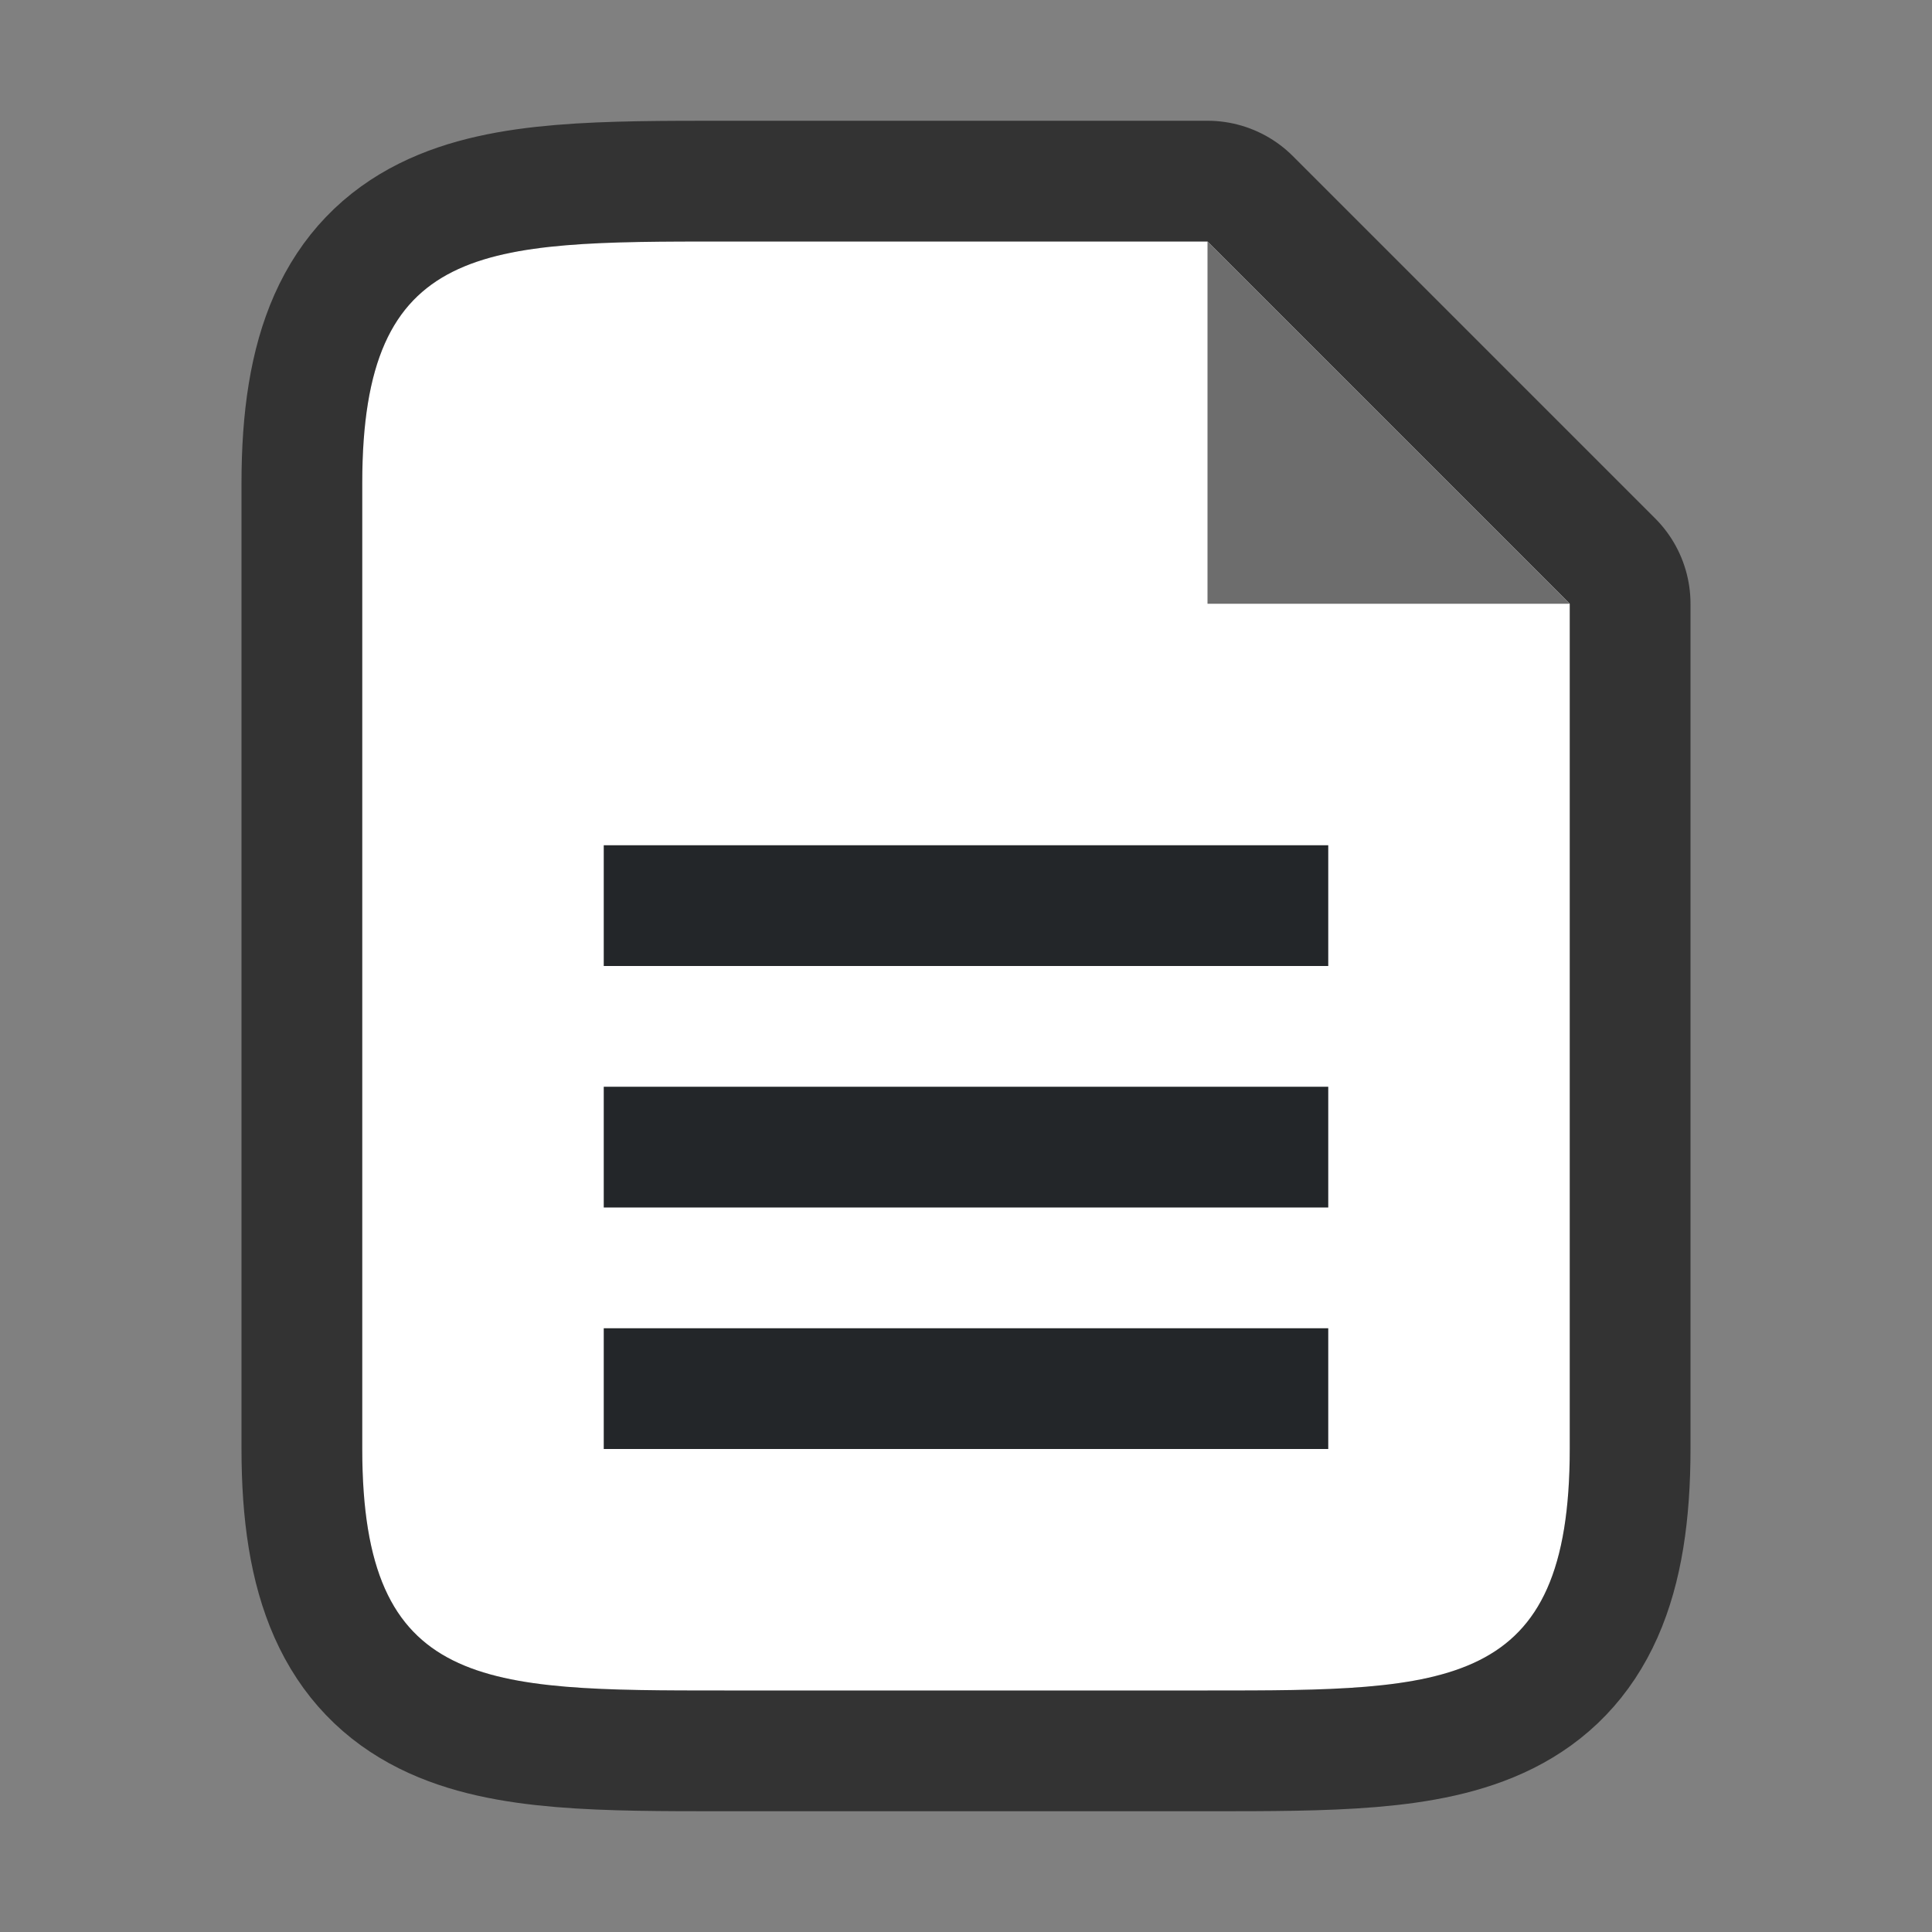 <?xml version="1.0" encoding="UTF-8" standalone="no"?>
<svg
   xmlns:dc="http://purl.org/dc/elements/1.1/"
   xmlns:cc="http://creativecommons.org/ns#"
   xmlns:rdf="http://www.w3.org/1999/02/22-rdf-syntax-ns#"
   xmlns:svg="http://www.w3.org/2000/svg"
   xmlns="http://www.w3.org/2000/svg"
   xmlns:sodipodi="http://sodipodi.sourceforge.net/DTD/sodipodi-0.dtd"
   xmlns:inkscape="http://www.inkscape.org/namespaces/inkscape"
   viewBox="0 0 16 16"
   version="1.1"
   id="svg4"
   sodipodi:docname="sc_notesmode.svg"
   inkscape:export-filename="/home/jupiter007/Libreoffice yaru theme fullcolor/build/cmd/sc_notesmode.png"
   inkscape:export-xdpi="96"
   inkscape:export-ydpi="96"
   inkscape:version="0.92.5 (2060ec1f9f, 2020-04-08)"><rect x="0" y="0" width="16" height="16" fill="#808080" stroke="none"/>
<defs
   id="defs8" />
<sodipodi:namedview
   pagecolor="#ffffff"
   bordercolor="#666666"
   borderopacity="1"
   objecttolerance="10"
   gridtolerance="10"
   guidetolerance="10"
   inkscape:pageopacity="0"
   inkscape:pageshadow="2"
   inkscape:window-width="1920"
   inkscape:window-height="1011"
   id="namedview6"
   showgrid="false"
   inkscape:zoom="14.75"
   inkscape:cx="-7.7627119"
   inkscape:cy="8"
   inkscape:window-x="0"
   inkscape:window-y="32"
   inkscape:window-maximized="1"
   inkscape:current-layer="svg4" />
/&gt;<path
   sodipodi:nodetypes="ccccccccc"
   style="opacity:0.6;fill:#000000;stroke:#000000;stroke-width:2;stroke-linejoin:round;stroke-miterlimit:4;stroke-dasharray:none"
   id="path815"
   d="M 3,12 V 4 c 0,-2 1,-2 3,-2 h 4 l 3,3 V 12 c 0,2 -1,2 -3,2 H 6 C 4,14 3,14 3,12 Z"
   inkscape:connector-curvature="0" />
<path
   inkscape:connector-curvature="0"
   d="M 3,12 V 4 c 0,-2 1,-2 3,-2 h 4 l 3,3 V 12 c 0,2 -1,2 -3,2 H 6 C 4,14 3,14 3,12 Z"
   id="path2"
   style="fill:#ffffff;fill-opacity:1"
   sodipodi:nodetypes="ccccccccc" />
<path
   inkscape:connector-curvature="0"
   d="m 10,5 v -3 l 3,3 z"
   id="path4"
   style="fill:#6d6d6d;fill-opacity:1" />
<path
   inkscape:connector-curvature="0"
   style="fill:#232629;fill-opacity:1"
   d="M 5,9 V 10 H 11 V 9 Z"
   id="path837" />
<path
   inkscape:connector-curvature="0"
   style="fill:#232629;fill-opacity:1"
   d="m 5,11 v 1 H 11 v -1 z"
   id="path2-8" />
<path
   id="path839"
   d="m 5,7 v 1 H 11 v -1 z"
   style="fill:#232629;fill-opacity:1"
   inkscape:connector-curvature="0" />
</svg>
